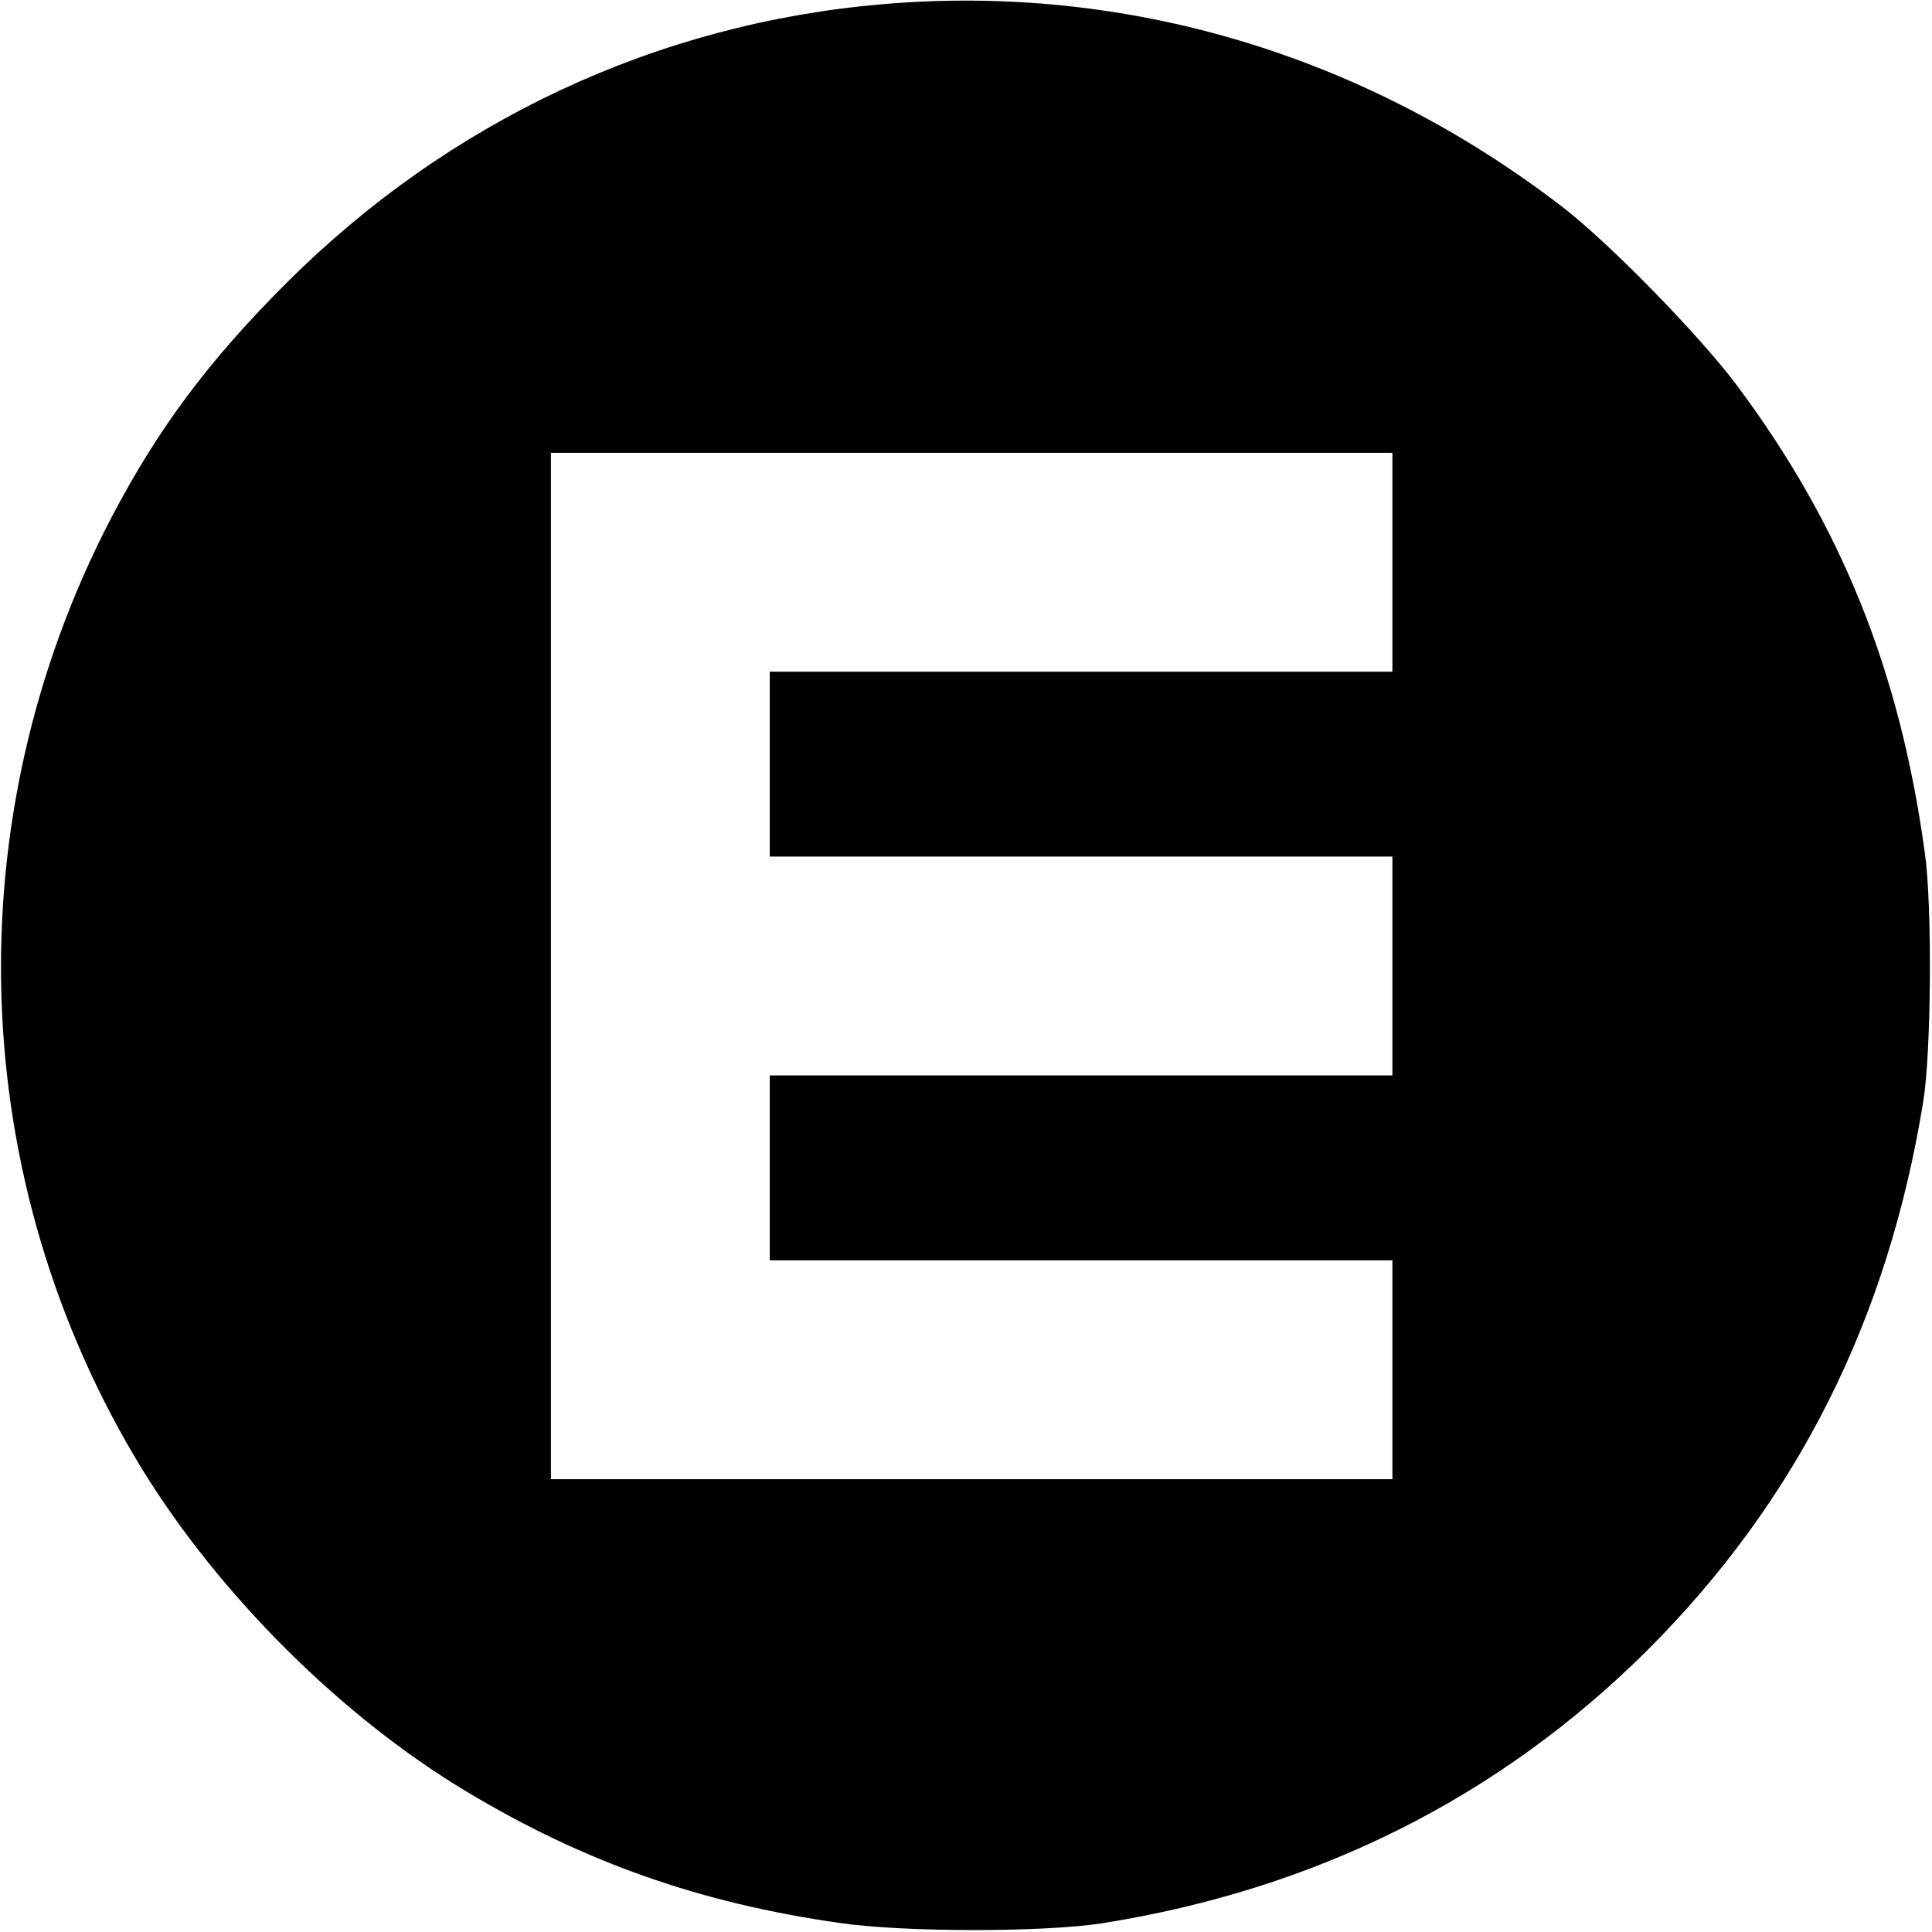 <?xml version="1.0" standalone="no"?>
<!DOCTYPE svg PUBLIC "-//W3C//DTD SVG 20010904//EN"
 "http://www.w3.org/TR/2001/REC-SVG-20010904/DTD/svg10.dtd">
<svg version="1.0" xmlns="http://www.w3.org/2000/svg"
 width="512pt" height="512pt" viewBox="0 0 512 512"
 preserveAspectRatio="xMidYMid meet">

<g transform="translate(0,512) scale(0.1,-0.1)"
fill="#000000" stroke="none">
<path d="M2340 5109 c-599 -51 -1150 -309 -1581 -739 -207 -207 -340 -385
-465 -624 -416 -799 -385 -1756 83 -2520 205 -333 528 -655 858 -853 311 -187
618 -296 990 -349 171 -25 538 -25 695 -1 568 90 1053 333 1446 724 396 396
637 874 731 1455 21 130 24 518 4 658 -66 482 -221 868 -499 1240 -99 132
-337 376 -462 472 -525 404 -1156 592 -1800 537z m1350 -1479 l0 -290 -825 0
-825 0 0 -245 0 -245 825 0 825 0 0 -290 0 -290 -825 0 -825 0 0 -245 0 -245
825 0 825 0 0 -290 0 -290 -1115 0 -1115 0 0 1360 0 1360 1115 0 1115 0 0
-290z"/>
</g>
</svg>
